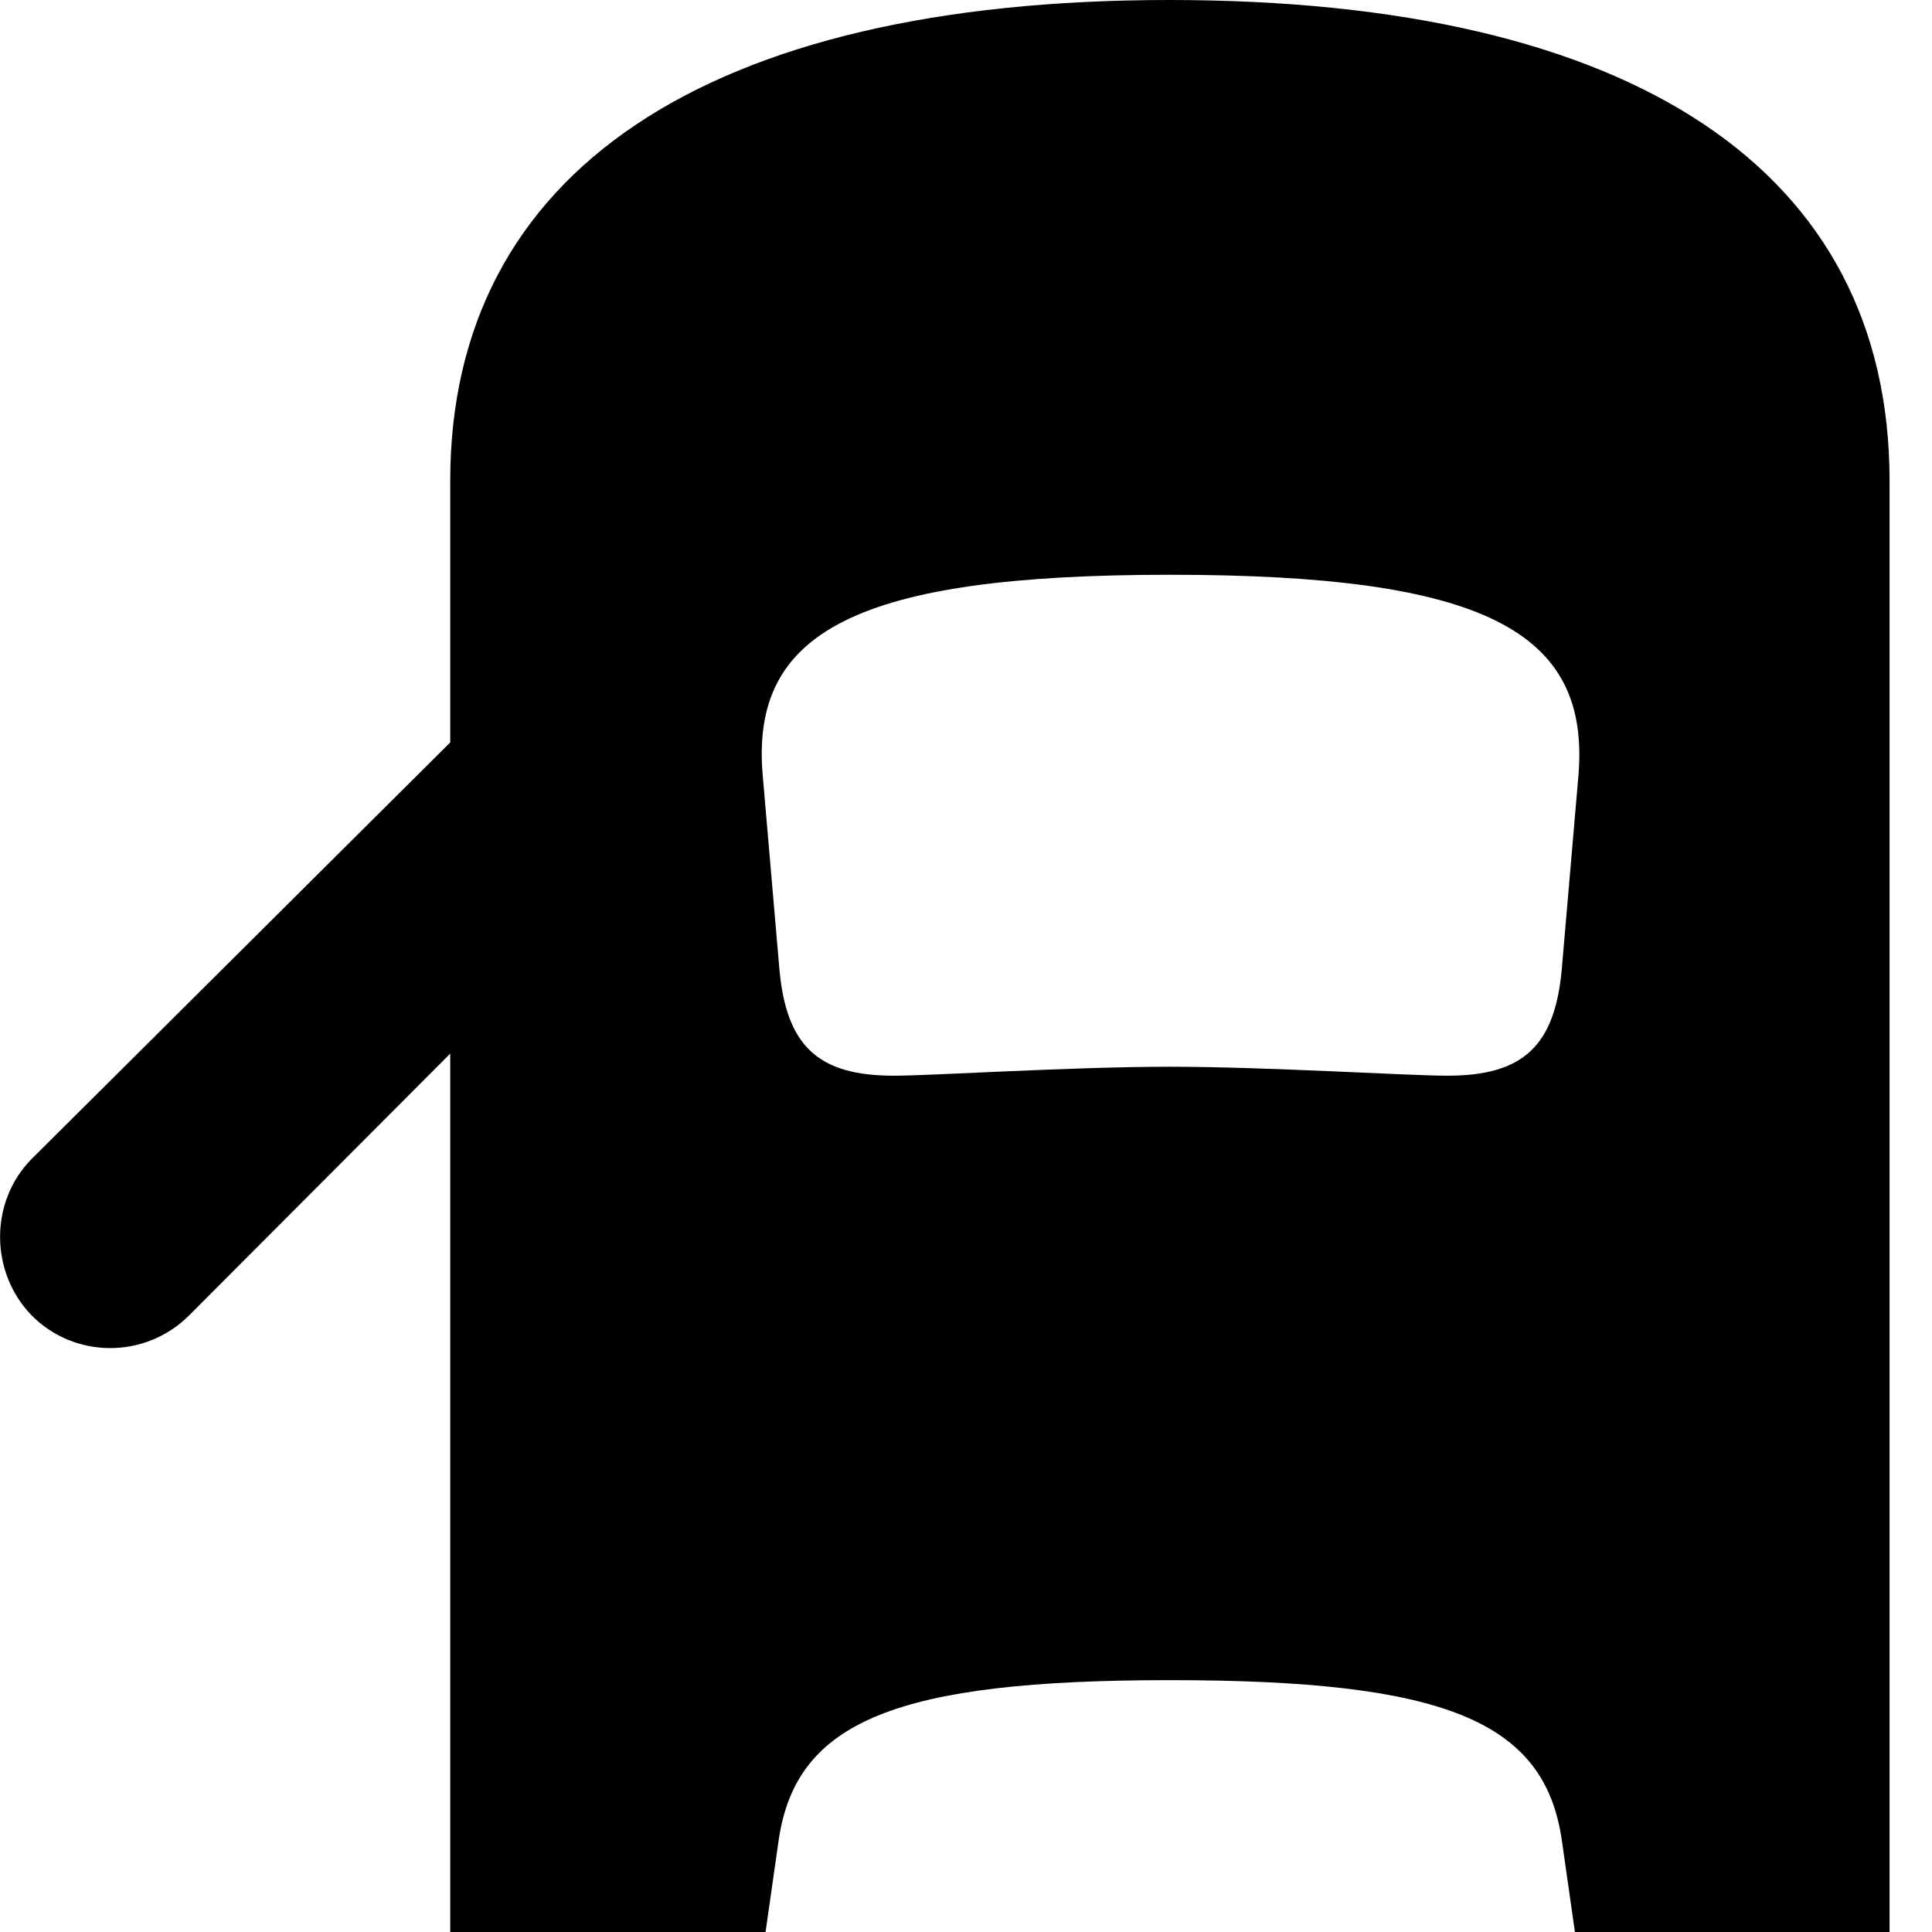 <svg xmlns="http://www.w3.org/2000/svg" viewBox="0 0 28 28" width="28" height="28">
  <path d="M16.945 36.79C24.205 36.79 27.385 34.99 27.385 30.8V6.97C27.385 2.47 23.675 -0 16.945 -0C10.235 -0 6.525 2.49 6.525 6.97V10.76L0.455 16.8C-0.155 17.42 -0.145 18.44 0.455 19.06C1.075 19.69 2.095 19.7 2.735 19.07L6.525 15.27V30.8C6.525 34.99 9.715 36.79 16.945 36.79ZM16.955 15.46C15.525 15.46 13.495 15.59 12.955 15.59C11.855 15.59 11.395 15.16 11.295 14.04L11.055 11.25C10.865 9.15 12.415 8.33 16.955 8.33C21.515 8.33 23.055 9.15 22.875 11.25L22.635 14.04C22.535 15.16 22.075 15.59 20.975 15.59C20.415 15.59 18.355 15.46 16.955 15.46ZM16.955 30.89C12.265 30.89 10.775 30.16 11.095 28L11.285 26.67C11.535 24.94 12.995 24.35 16.955 24.35C20.935 24.35 22.385 24.94 22.635 26.67L22.825 28C23.155 30.16 21.645 30.89 16.955 30.89Z" />
</svg>